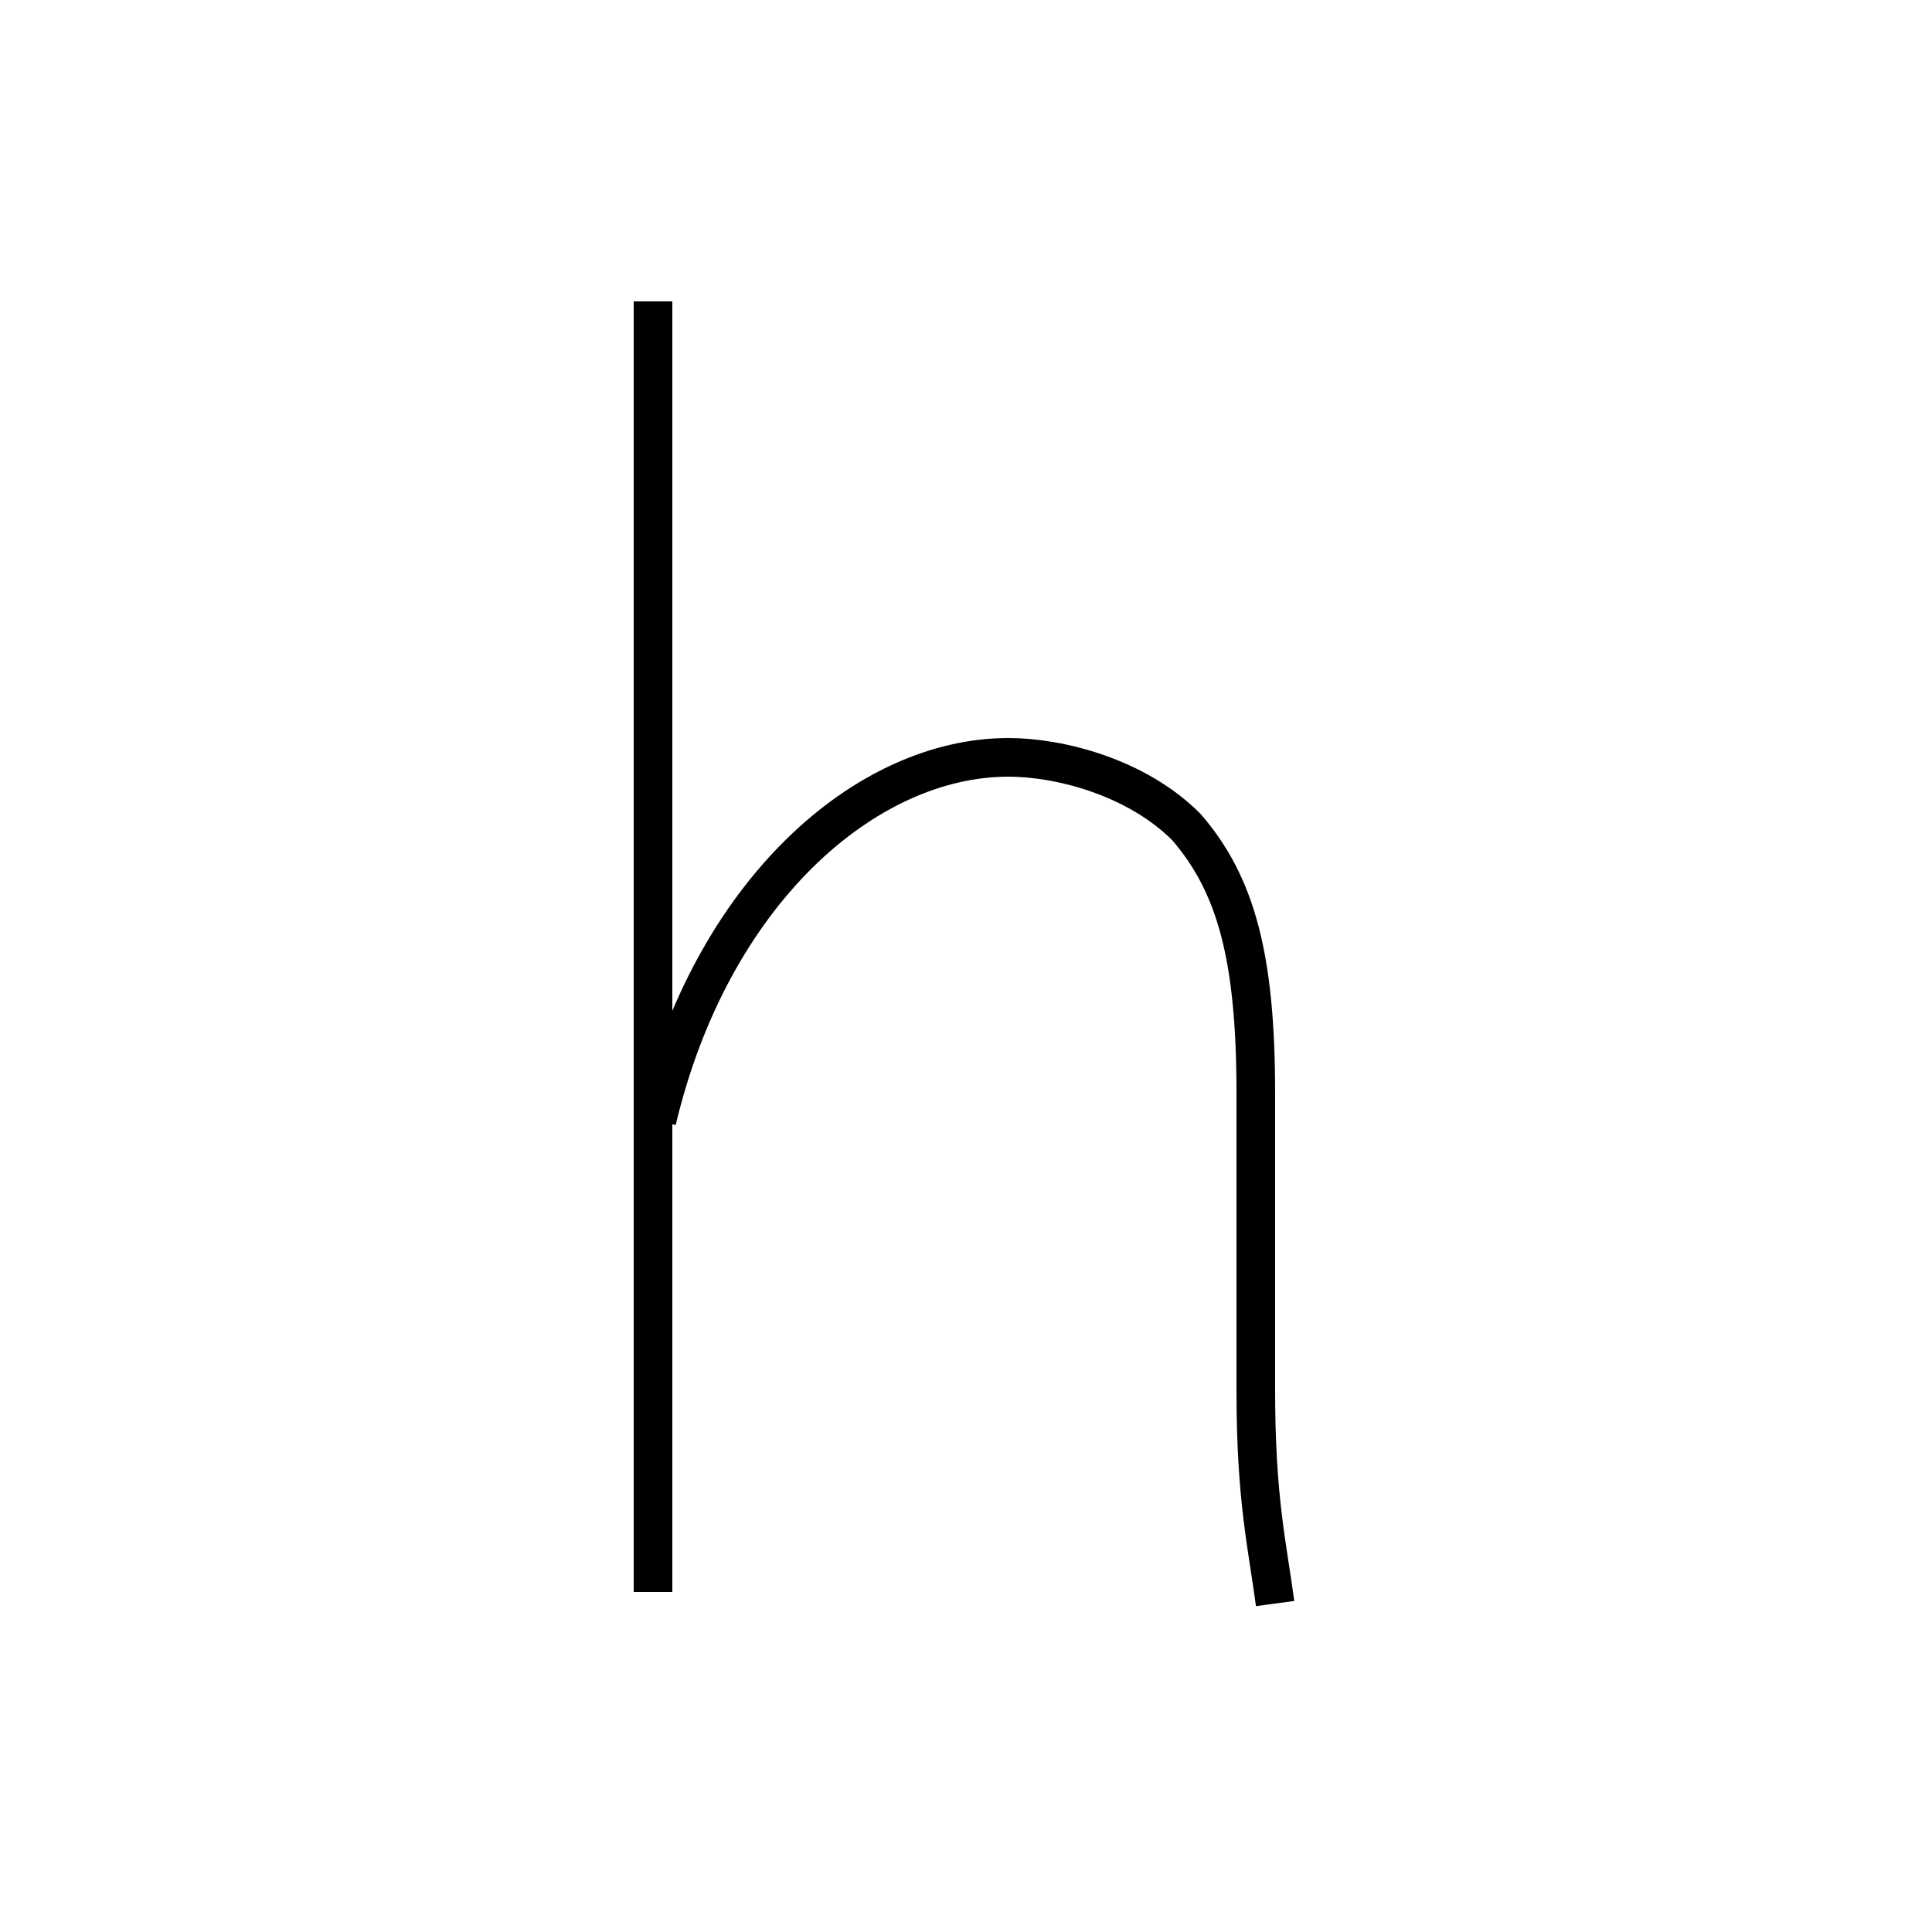 <?xml version='1.0' encoding='utf8'?>
<svg viewBox="0.0 -6.0 50.0 50.0" version="1.1" xmlns="http://www.w3.org/2000/svg">
<rect x="0.0" y="-6.0" width="50.0" height="50.0" fill="#808080" stroke="none"/>
<rect x="-1000" y="-1000" width="2000" height="2000" stroke="white" fill="white"/>
<g style="fill:white;stroke:#000000;  stroke-width:1">
<path d="M 16.9 -36.2 L 16.9 -2.8 M 33.0 -2.5 C 32.8 -4.0 32.5 -5.2 32.5 -8.0 C 32.5 -10.8 32.5 -12.2 32.5 -15.7 C 32.5 -19.2 32.0 -21.1 30.7 -22.6 C 29.4 -23.9 27.4 -24.4 26.1 -24.4 C 22.4 -24.4 18.4 -20.9 17.0 -15.0" transform="translate(0.0 38.0)" />
</g>
</svg>